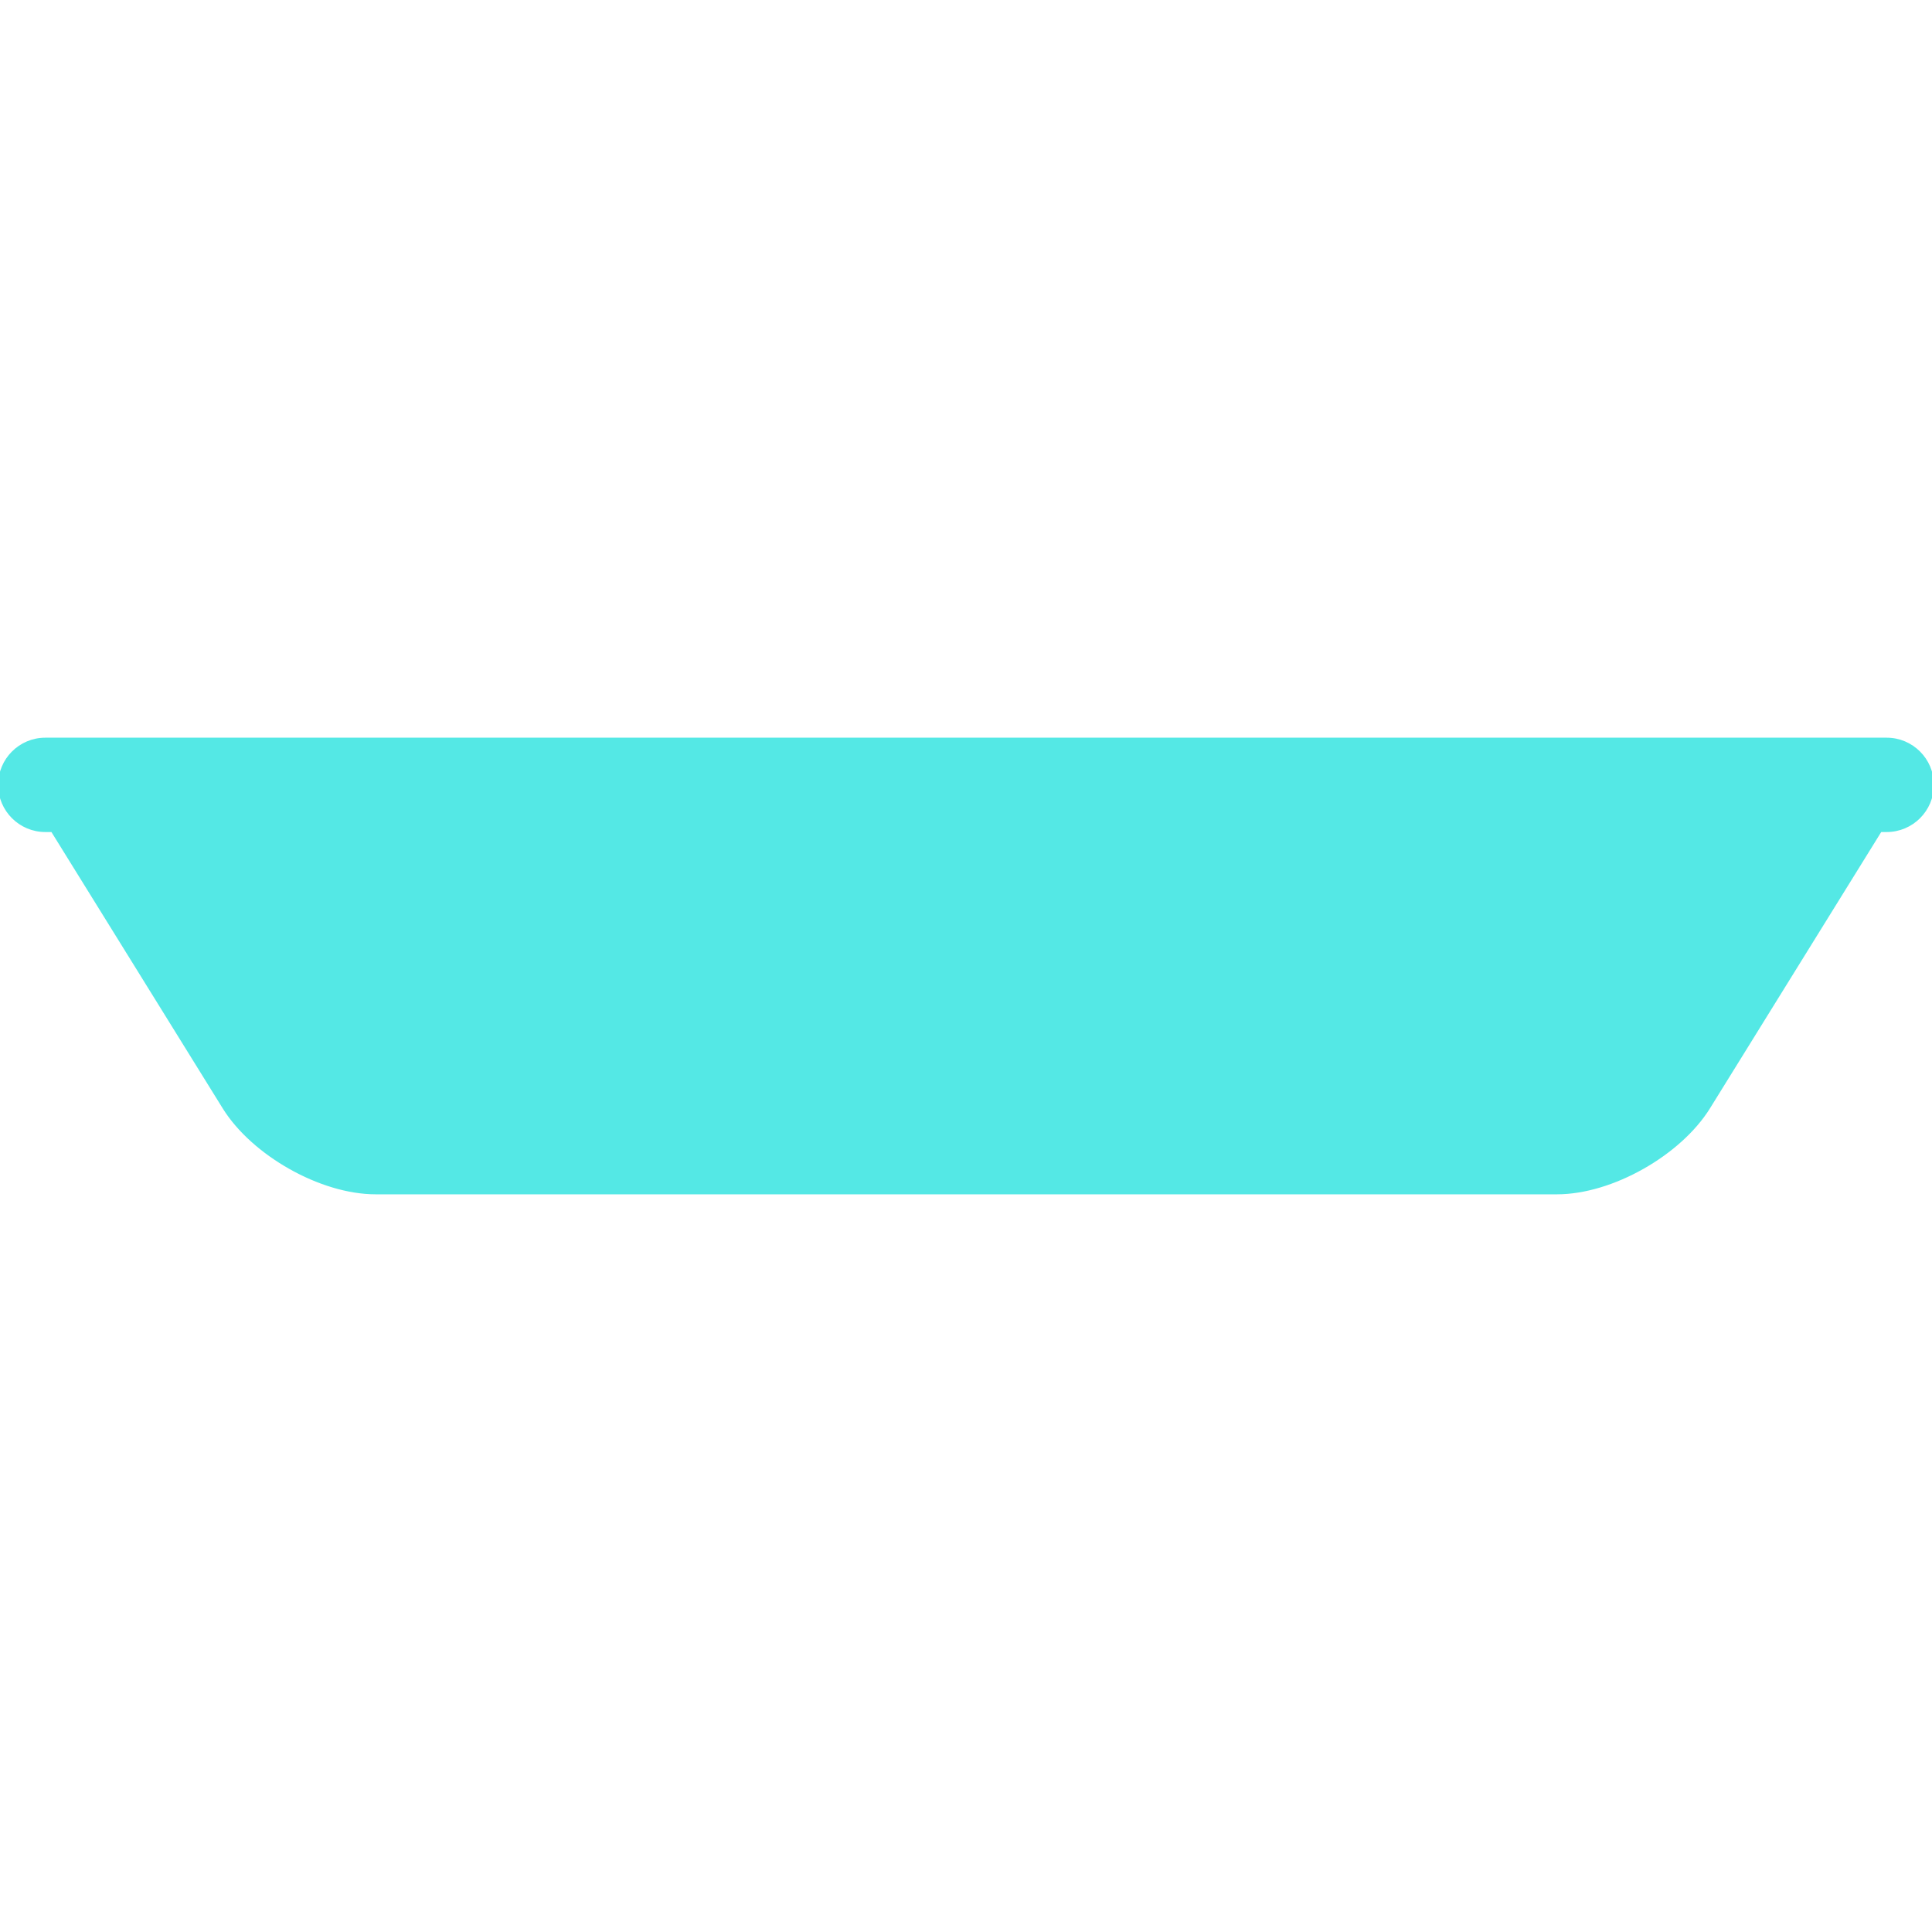 <!DOCTYPE svg PUBLIC "-//W3C//DTD SVG 1.1//EN" "http://www.w3.org/Graphics/SVG/1.1/DTD/svg11.dtd">
<!-- Uploaded to: SVG Repo, www.svgrepo.com, Transformed by: SVG Repo Mixer Tools -->
<svg fill="#54e8e5" height="800px" width="800px" version="1.1" id="Layer_1" xmlns="http://www.w3.org/2000/svg" xmlns:xlink="http://www.w3.org/1999/xlink" viewBox="0 0 511.948 511.948" xml:space="preserve" stroke="#54e8e5">
<g id="SVGRepo_bgCarrier" stroke-width="0"/>
<g id="SVGRepo_tracerCarrier" stroke-linecap="round" stroke-linejoin="round"/>
<g id="SVGRepo_iconCarrier"> <g> <g> <path d="M499.94,195.974H12.004c-6.62,0-12.004,5.384-12.004,12c0,6.616,5.384,12,12.004,12h1.9l45.544,73.48 c7.632,12.276,25.612,22.52,40.08,22.52h313.068c14.464,0,32.444-10.244,40.08-22.52l45.536-73.48h1.732 c6.616,0,12.004-5.384,12.004-12C511.948,201.358,506.556,195.974,499.94,195.974z"/> </g> </g> </g>
</svg>